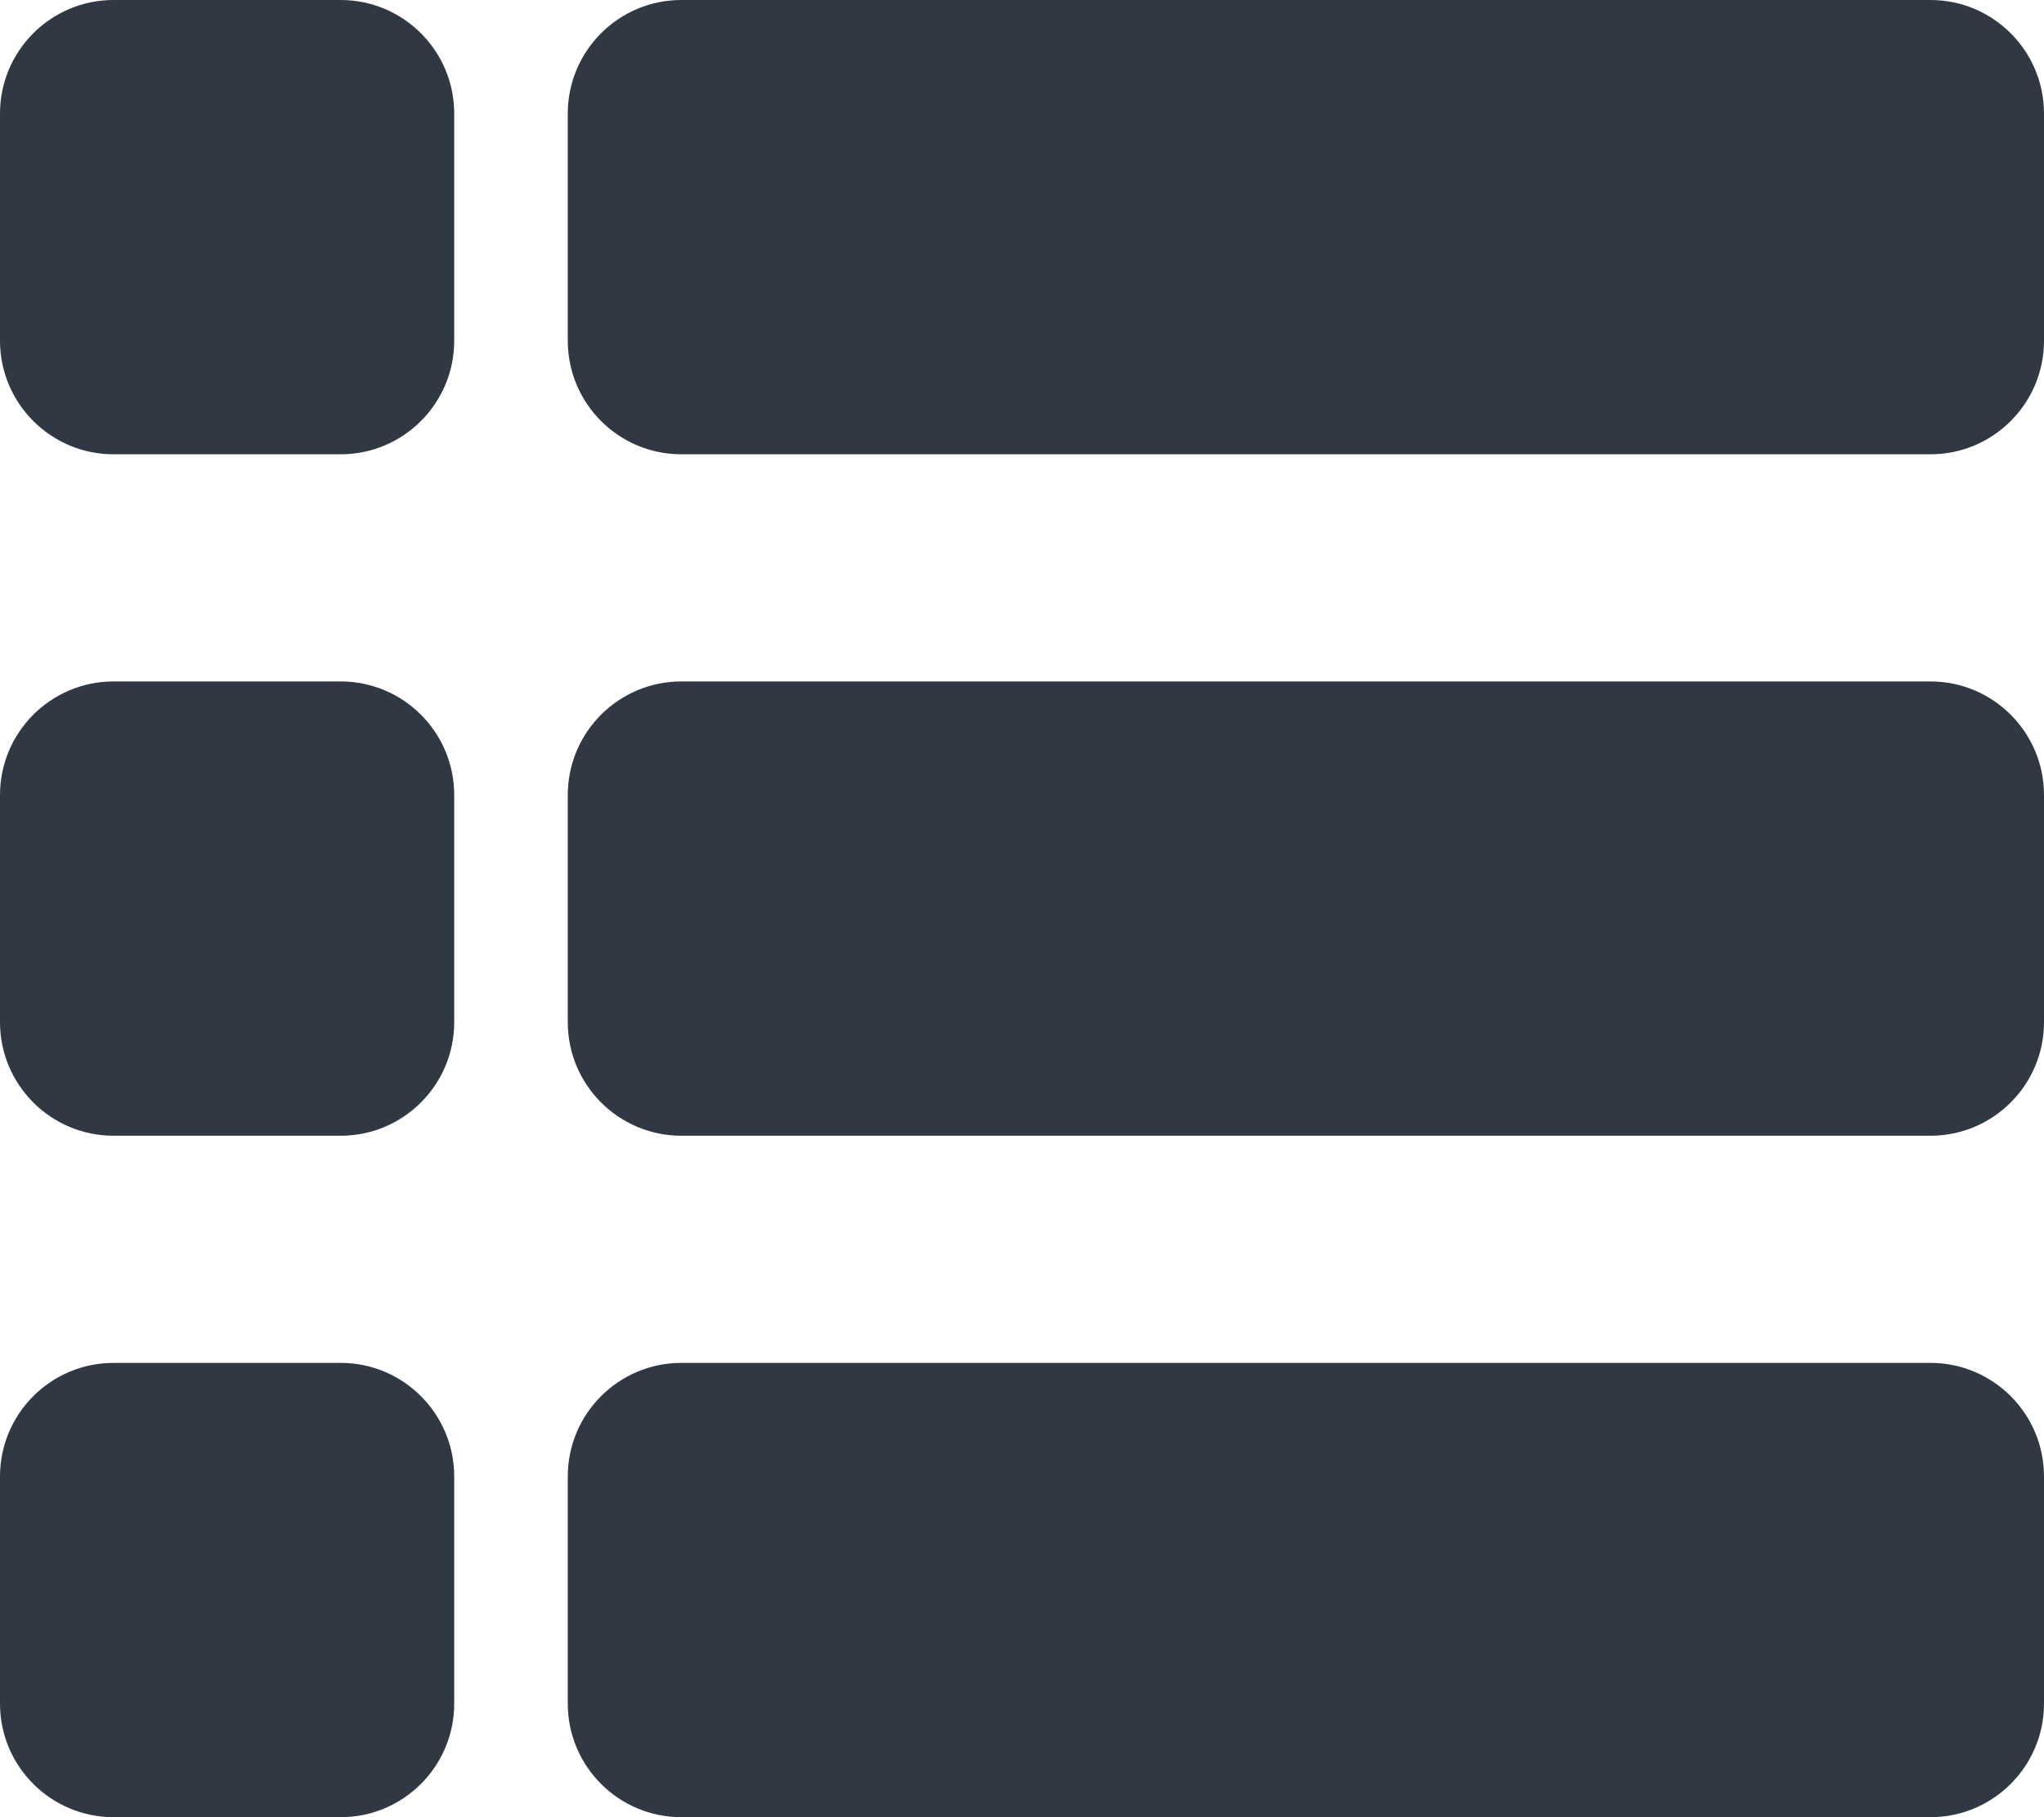<svg width="18" height="16" viewBox="0 0 18 16" fill="none" xmlns="http://www.w3.org/2000/svg">
<path fill-rule="evenodd" clip-rule="evenodd" d="M1 0C0.448 0 0 0.448 0 1V3C0 3.552 0.448 4 1 4H3C3.552 4 4 3.552 4 3V1C4 0.448 3.552 0 3 0H1ZM6 0C5.448 0 5 0.448 5 1V3C5 3.552 5.448 4 6 4H17C17.552 4 18 3.552 18 3V1C18 0.448 17.552 0 17 0H6ZM0 7C0 6.448 0.448 6 1 6H3C3.552 6 4 6.448 4 7V9C4 9.552 3.552 10 3 10H1C0.448 10 0 9.552 0 9V7ZM6 6C5.448 6 5 6.448 5 7V9C5 9.552 5.448 10 6 10H17C17.552 10 18 9.552 18 9V7C18 6.448 17.552 6 17 6H6ZM0 13C0 12.448 0.448 12 1 12H3C3.552 12 4 12.448 4 13V15C4 15.552 3.552 16 3 16H1C0.448 16 0 15.552 0 15V13ZM6 12C5.448 12 5 12.448 5 13V15C5 15.552 5.448 16 6 16H17C17.552 16 18 15.552 18 15V13C18 12.448 17.552 12 17 12H6Z" fill="#303943"/>
</svg>
